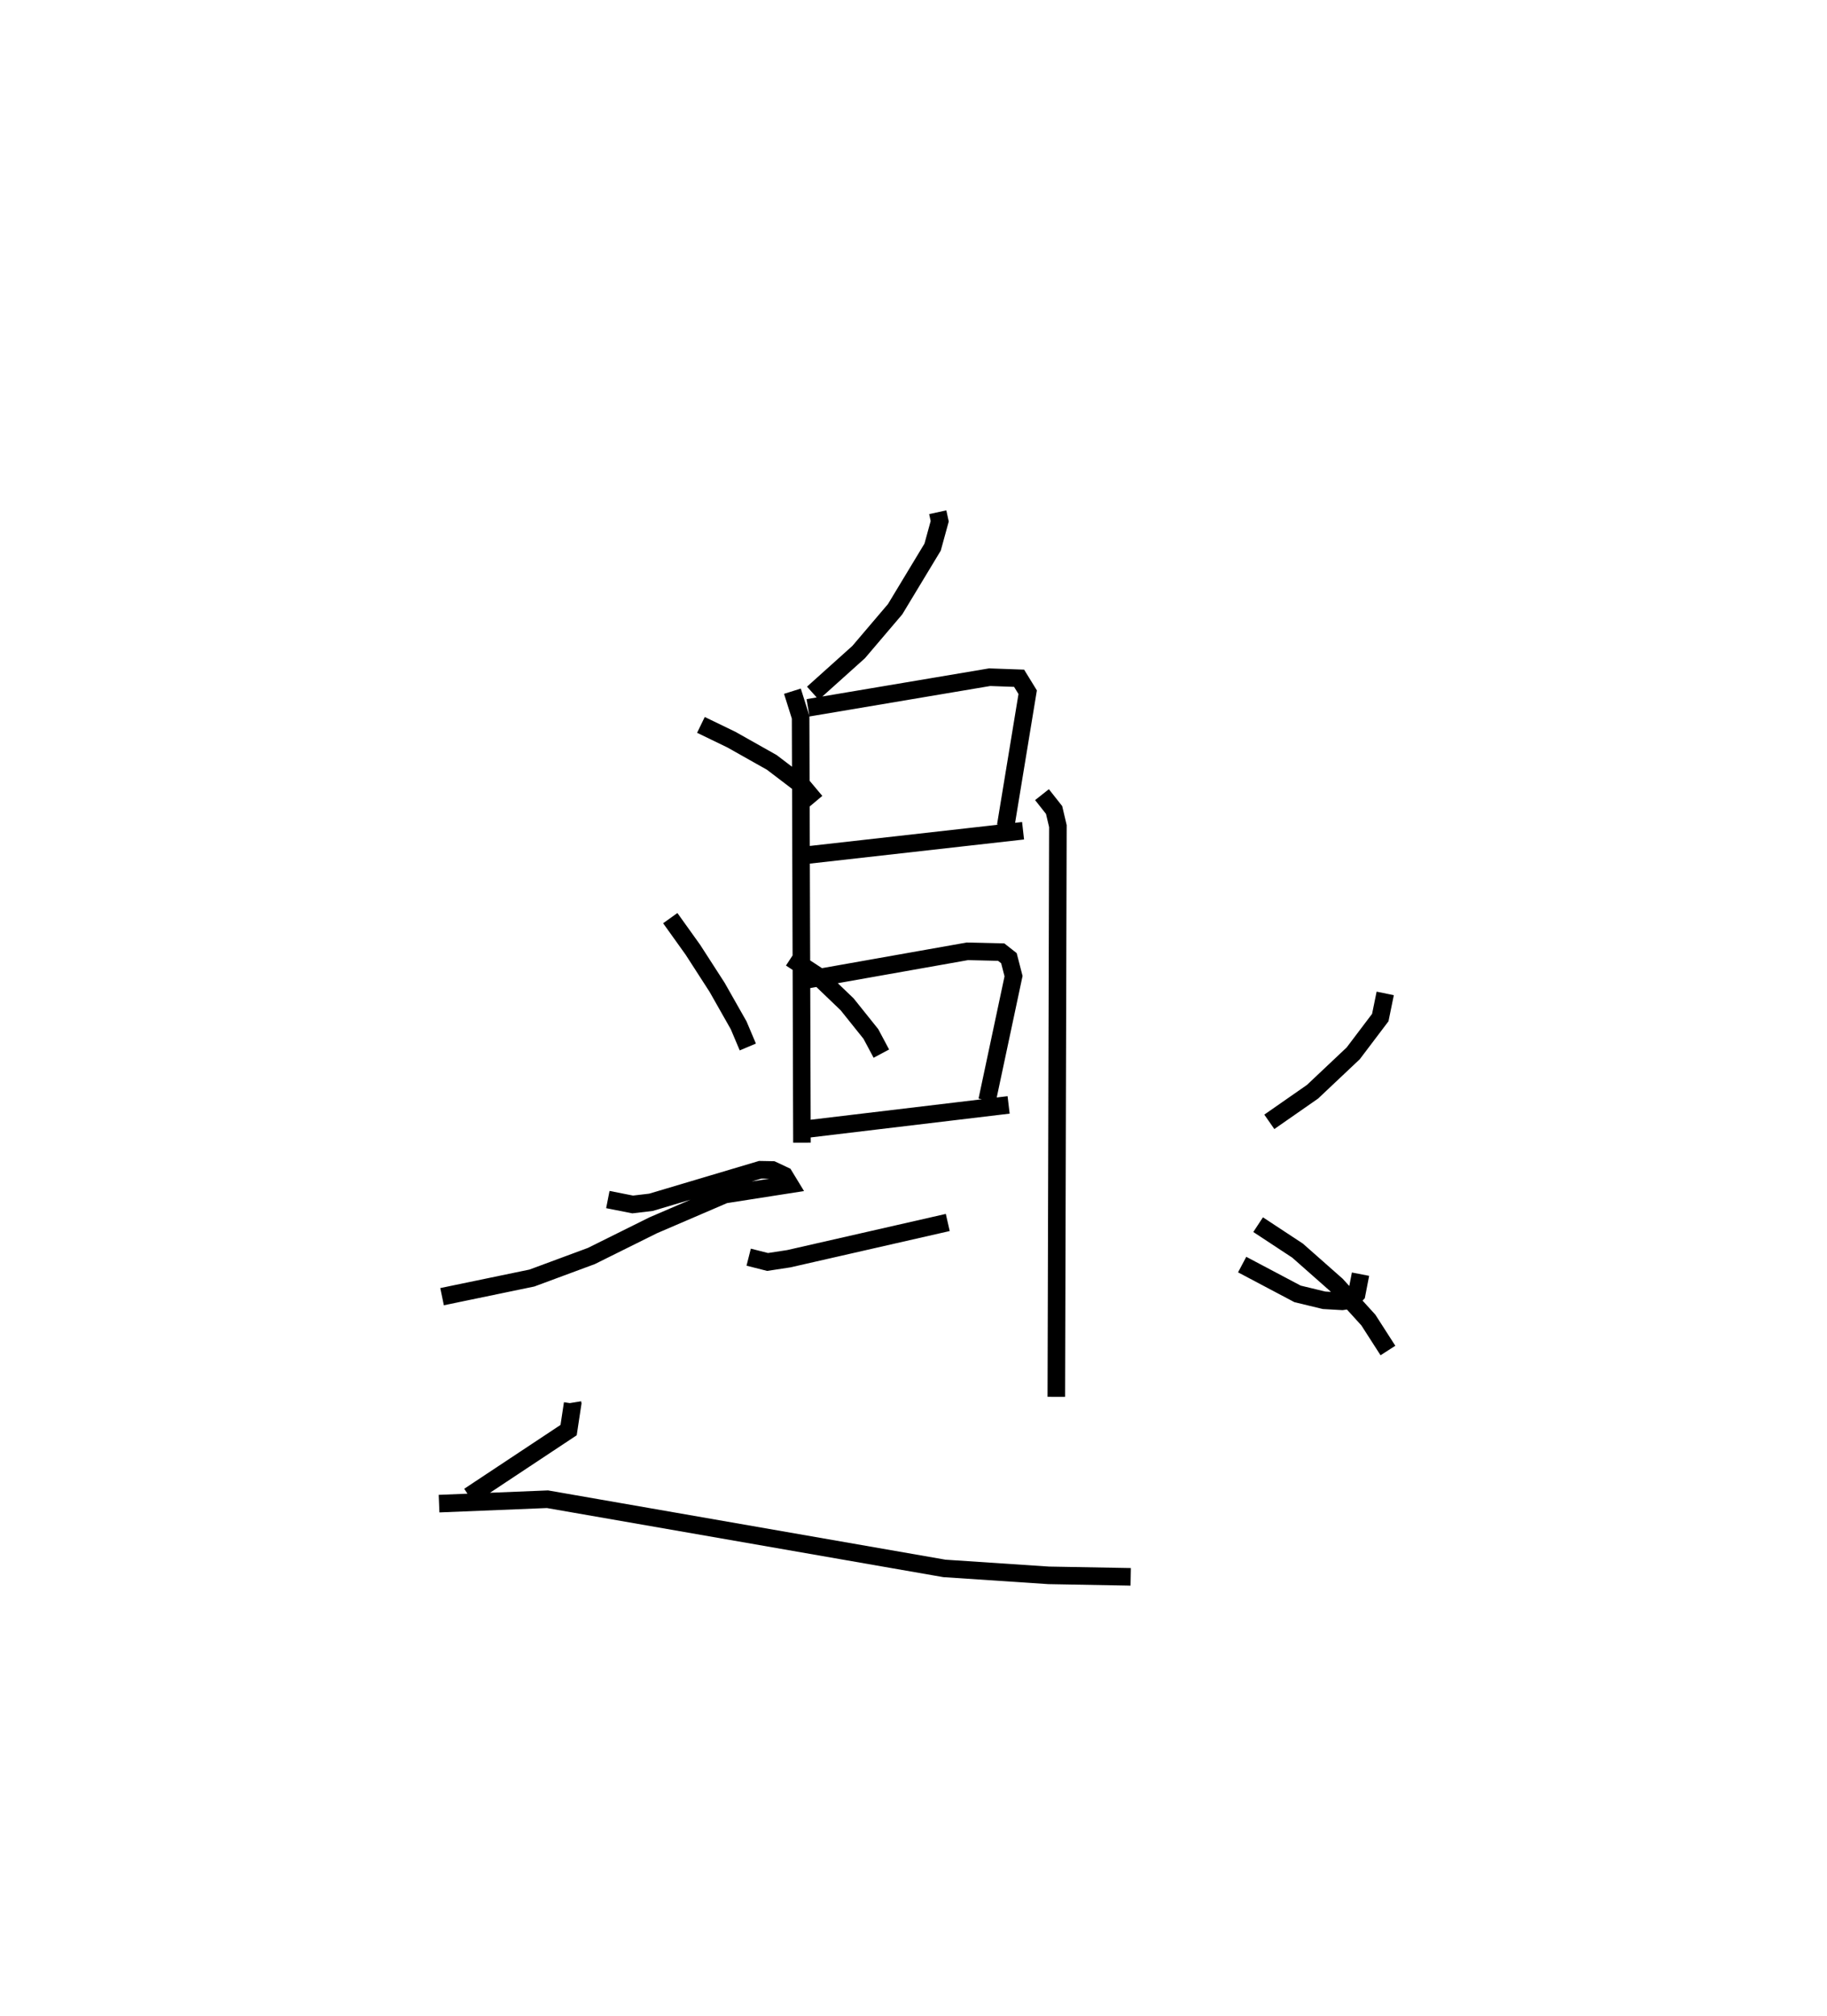 <?xml version="1.0" encoding="utf-8" ?>
<svg baseProfile="full" height="114.734" version="1.1" width="104.029" xmlns="http://www.w3.org/2000/svg" xmlns:ev="http://www.w3.org/2001/xml-events" xmlns:xlink="http://www.w3.org/1999/xlink"><defs /><rect fill="white" height="114.734" width="104.029" x="0" y="0" /><path d="M42.668,25 m0.0,0.0 m10.727,4.149 l0.112,0.514 -0.404,1.472 l-2.135,3.533 -2.076,2.439 l-2.607,2.341 m-1.165,-0.114 l0.467,1.482 0.076,24.209 m0.346,-24.746 l10.341,-1.742 1.677,0.06 l0.489,0.794 -1.252,7.61 m-11.44,1.674 l12.429,-1.4 m-12.469,8.508 l9.299,-1.647 1.925,0.046 l0.439,0.345 0.264,1.022 l-1.504,7.07 m-10.323,1.638 l11.546,-1.38 m13.298,9.086 l3.155,1.668 1.509,0.364 l1.03,0.059 0.505,-0.074 l0.321,-0.34 0.219,-1.131 m-18.137,-27.288 l0.689,0.872 0.217,0.919 l-0.09,32.477 m-15.12,-24.961 l1.486,0.973 1.725,1.654 l1.35,1.685 0.597,1.119 m-7.555,11.582 l1.077,0.273 1.206,-0.184 l9.053,-2.063 m24.909,-13.035 l-0.281,1.374 -1.541,2.036 l-2.317,2.185 -2.461,1.713 m-0.637,5.851 l2.245,1.477 2.22,1.96 l1.812,1.992 1.114,1.733 m-39.118,-35.602 l1.731,0.837 2.305,1.298 l1.727,1.315 0.765,0.912 m-8.274,6.635 l1.289,1.8 1.379,2.138 l1.228,2.165 0.52,1.23 m-7.97,8.682 l1.415,0.279 1.041,-0.123 l6.221,-1.852 0.696,0.013 l0.675,0.317 0.307,0.504 l-3.705,0.579 -4.069,1.748 l-3.519,1.747 -3.386,1.254 l-5.115,1.06 m7.426,6.033 l0.008,0.049 -0.229,1.512 l-5.668,3.755 m-1.709,0.429 l6.175,-0.251 22.604,3.938 l5.933,0.394 4.671,0.085 " fill="none" stroke="black" stroke-width="1" /></svg>